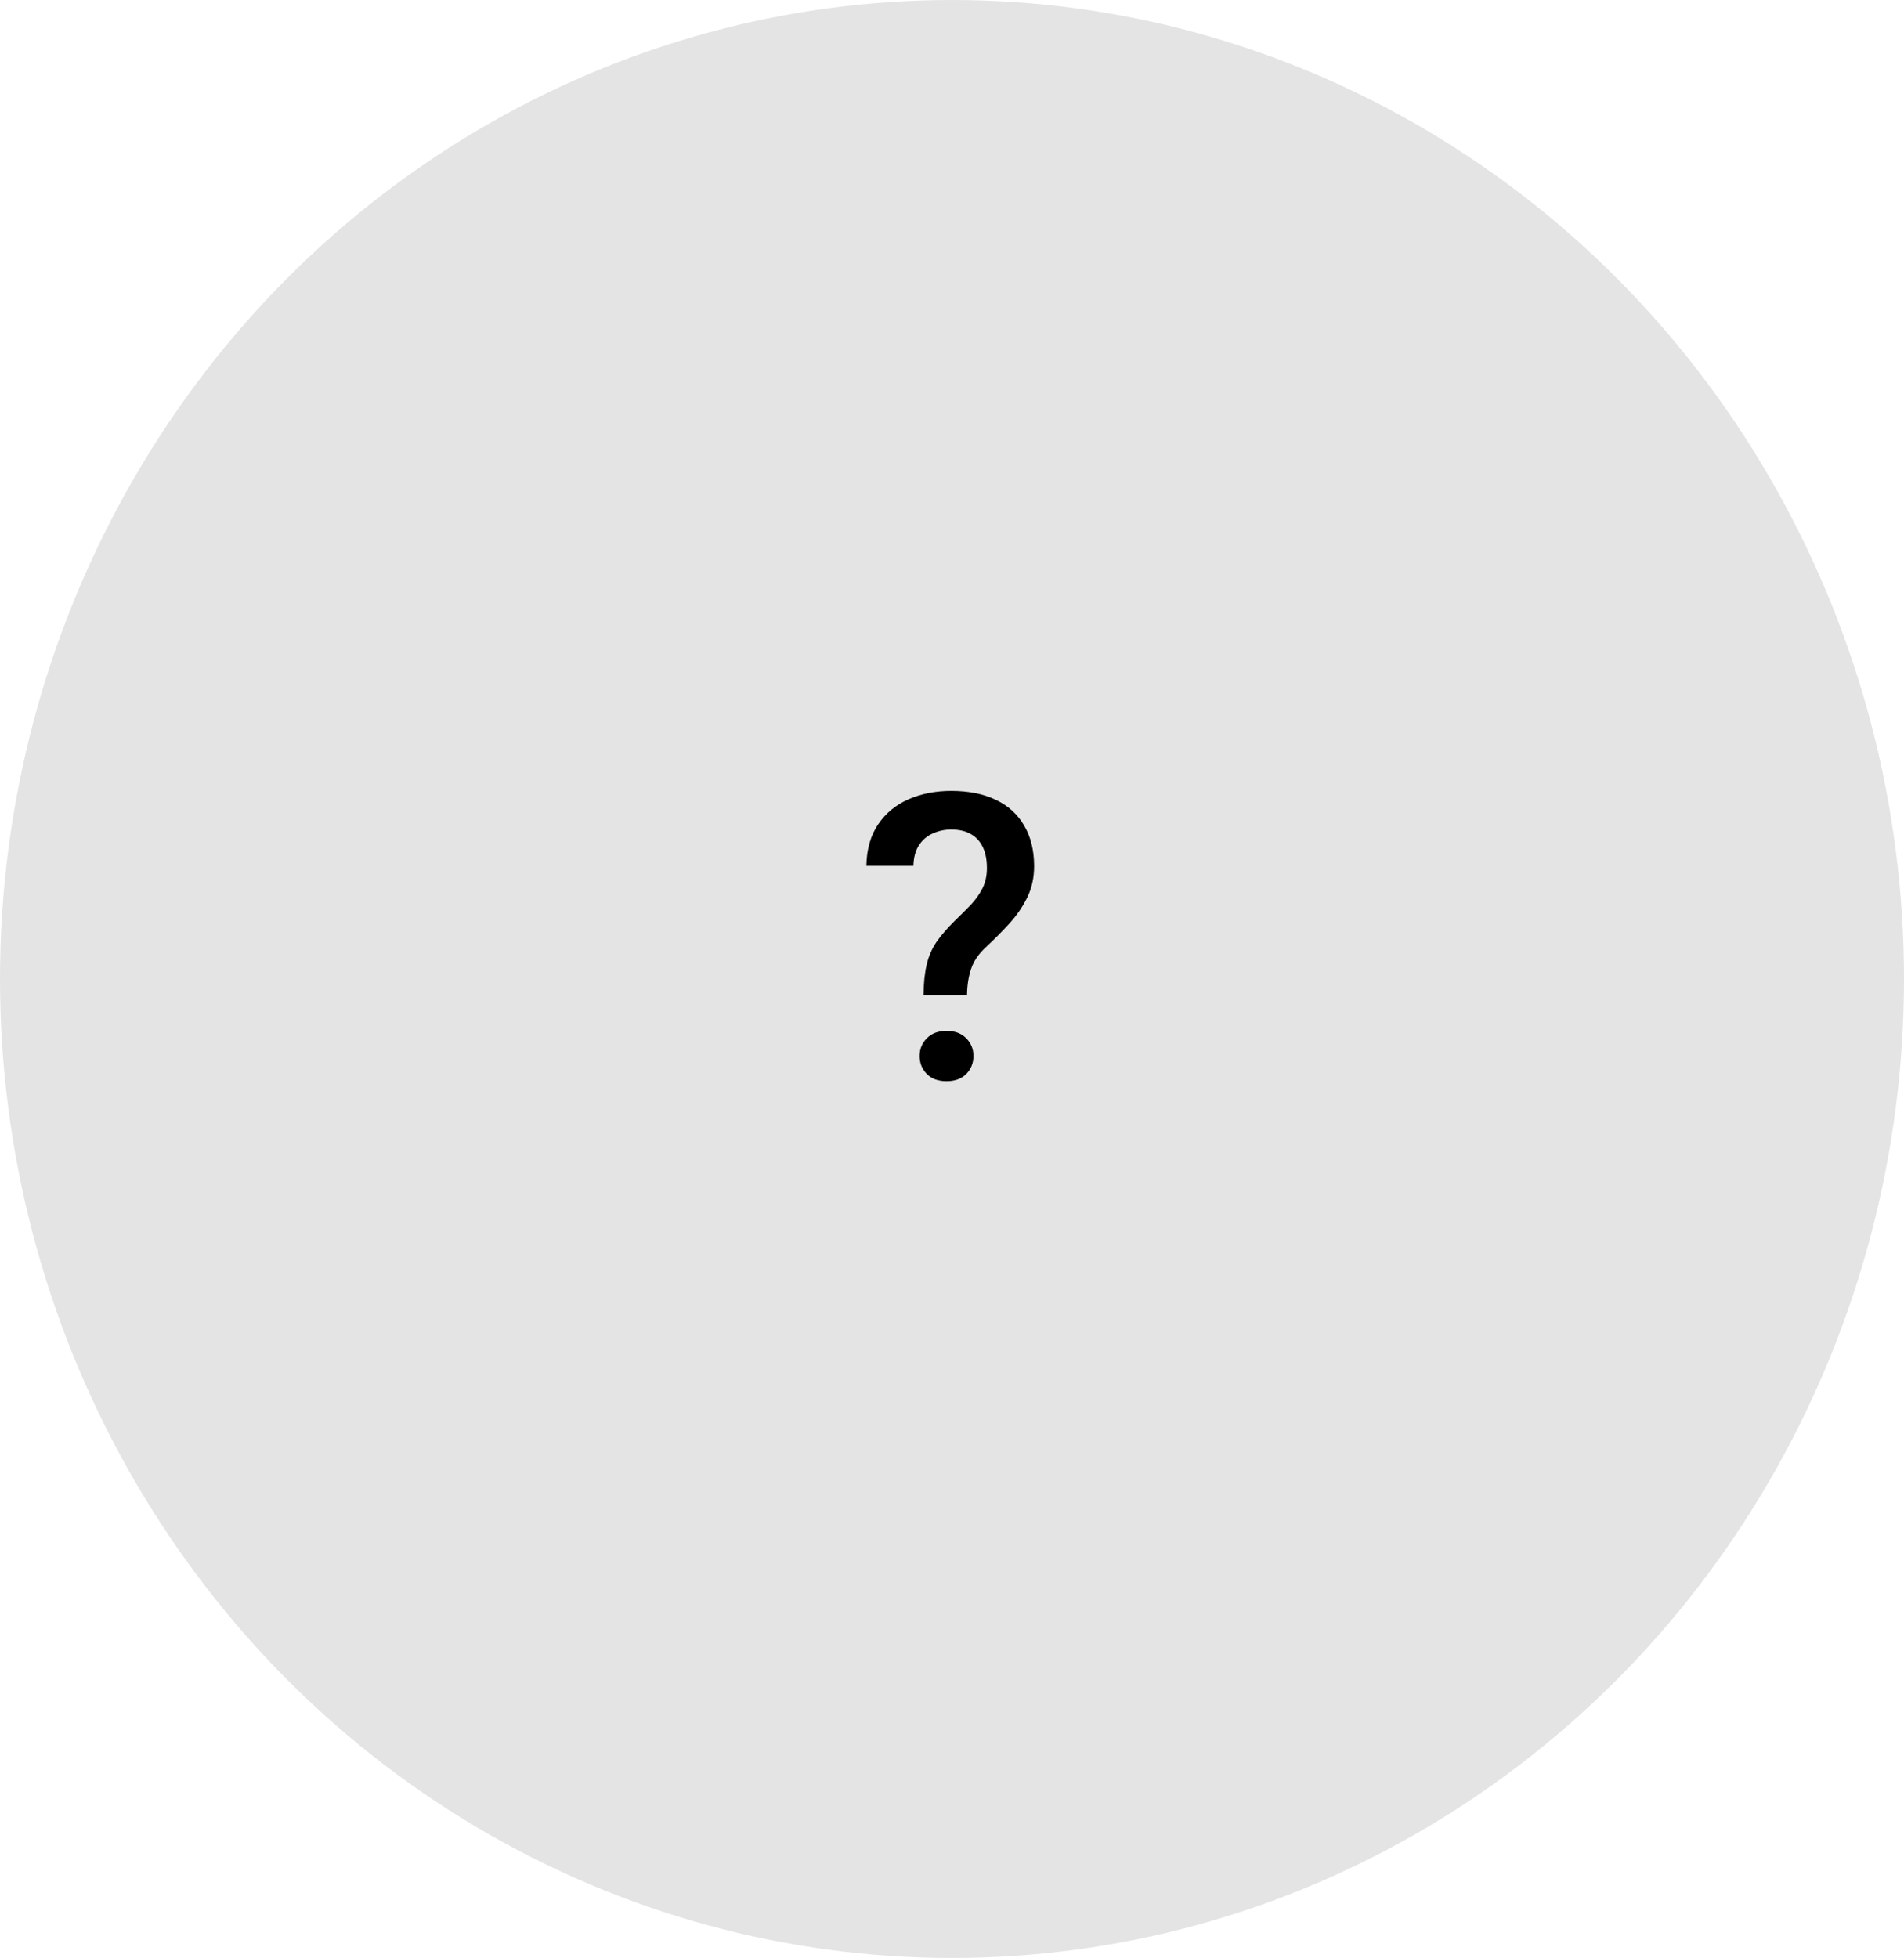 <svg width="143" height="147" viewBox="0 0 143 147" fill="none" xmlns="http://www.w3.org/2000/svg">
<ellipse cx="71.5" cy="73.5" rx="71.5" ry="73.5" fill="#D9D9D9" fill-opacity="0.7"/>
<path d="M72.628 74.716H69.361C69.371 73.808 69.449 73.046 69.596 72.431C69.742 71.806 69.986 71.239 70.328 70.731C70.68 70.224 71.144 69.686 71.72 69.12C72.169 68.69 72.574 68.285 72.936 67.904C73.297 67.514 73.585 67.103 73.8 66.674C74.015 66.234 74.122 65.731 74.122 65.165C74.122 64.55 74.019 64.027 73.814 63.598C73.609 63.168 73.307 62.841 72.906 62.616C72.516 62.392 72.027 62.279 71.441 62.279C70.953 62.279 70.494 62.377 70.064 62.572C69.635 62.758 69.288 63.051 69.024 63.451C68.761 63.842 68.619 64.359 68.6 65.004H65.069C65.089 63.773 65.382 62.738 65.948 61.898C66.515 61.059 67.276 60.429 68.233 60.009C69.19 59.589 70.26 59.379 71.441 59.379C72.75 59.379 73.868 59.603 74.796 60.053C75.724 60.492 76.432 61.137 76.92 61.986C77.418 62.826 77.667 63.842 77.667 65.033C77.667 65.893 77.496 66.674 77.154 67.377C76.812 68.07 76.368 68.72 75.821 69.325C75.274 69.921 74.684 70.517 74.049 71.112C73.502 71.61 73.131 72.152 72.936 72.738C72.74 73.314 72.638 73.974 72.628 74.716ZM69.068 79.286C69.068 78.759 69.249 78.314 69.61 77.953C69.972 77.582 70.465 77.397 71.09 77.397C71.715 77.397 72.208 77.582 72.569 77.953C72.931 78.314 73.111 78.759 73.111 79.286C73.111 79.814 72.931 80.263 72.569 80.634C72.208 80.995 71.715 81.176 71.09 81.176C70.465 81.176 69.972 80.995 69.61 80.634C69.249 80.263 69.068 79.814 69.068 79.286Z" fill="black"/>
</svg>

